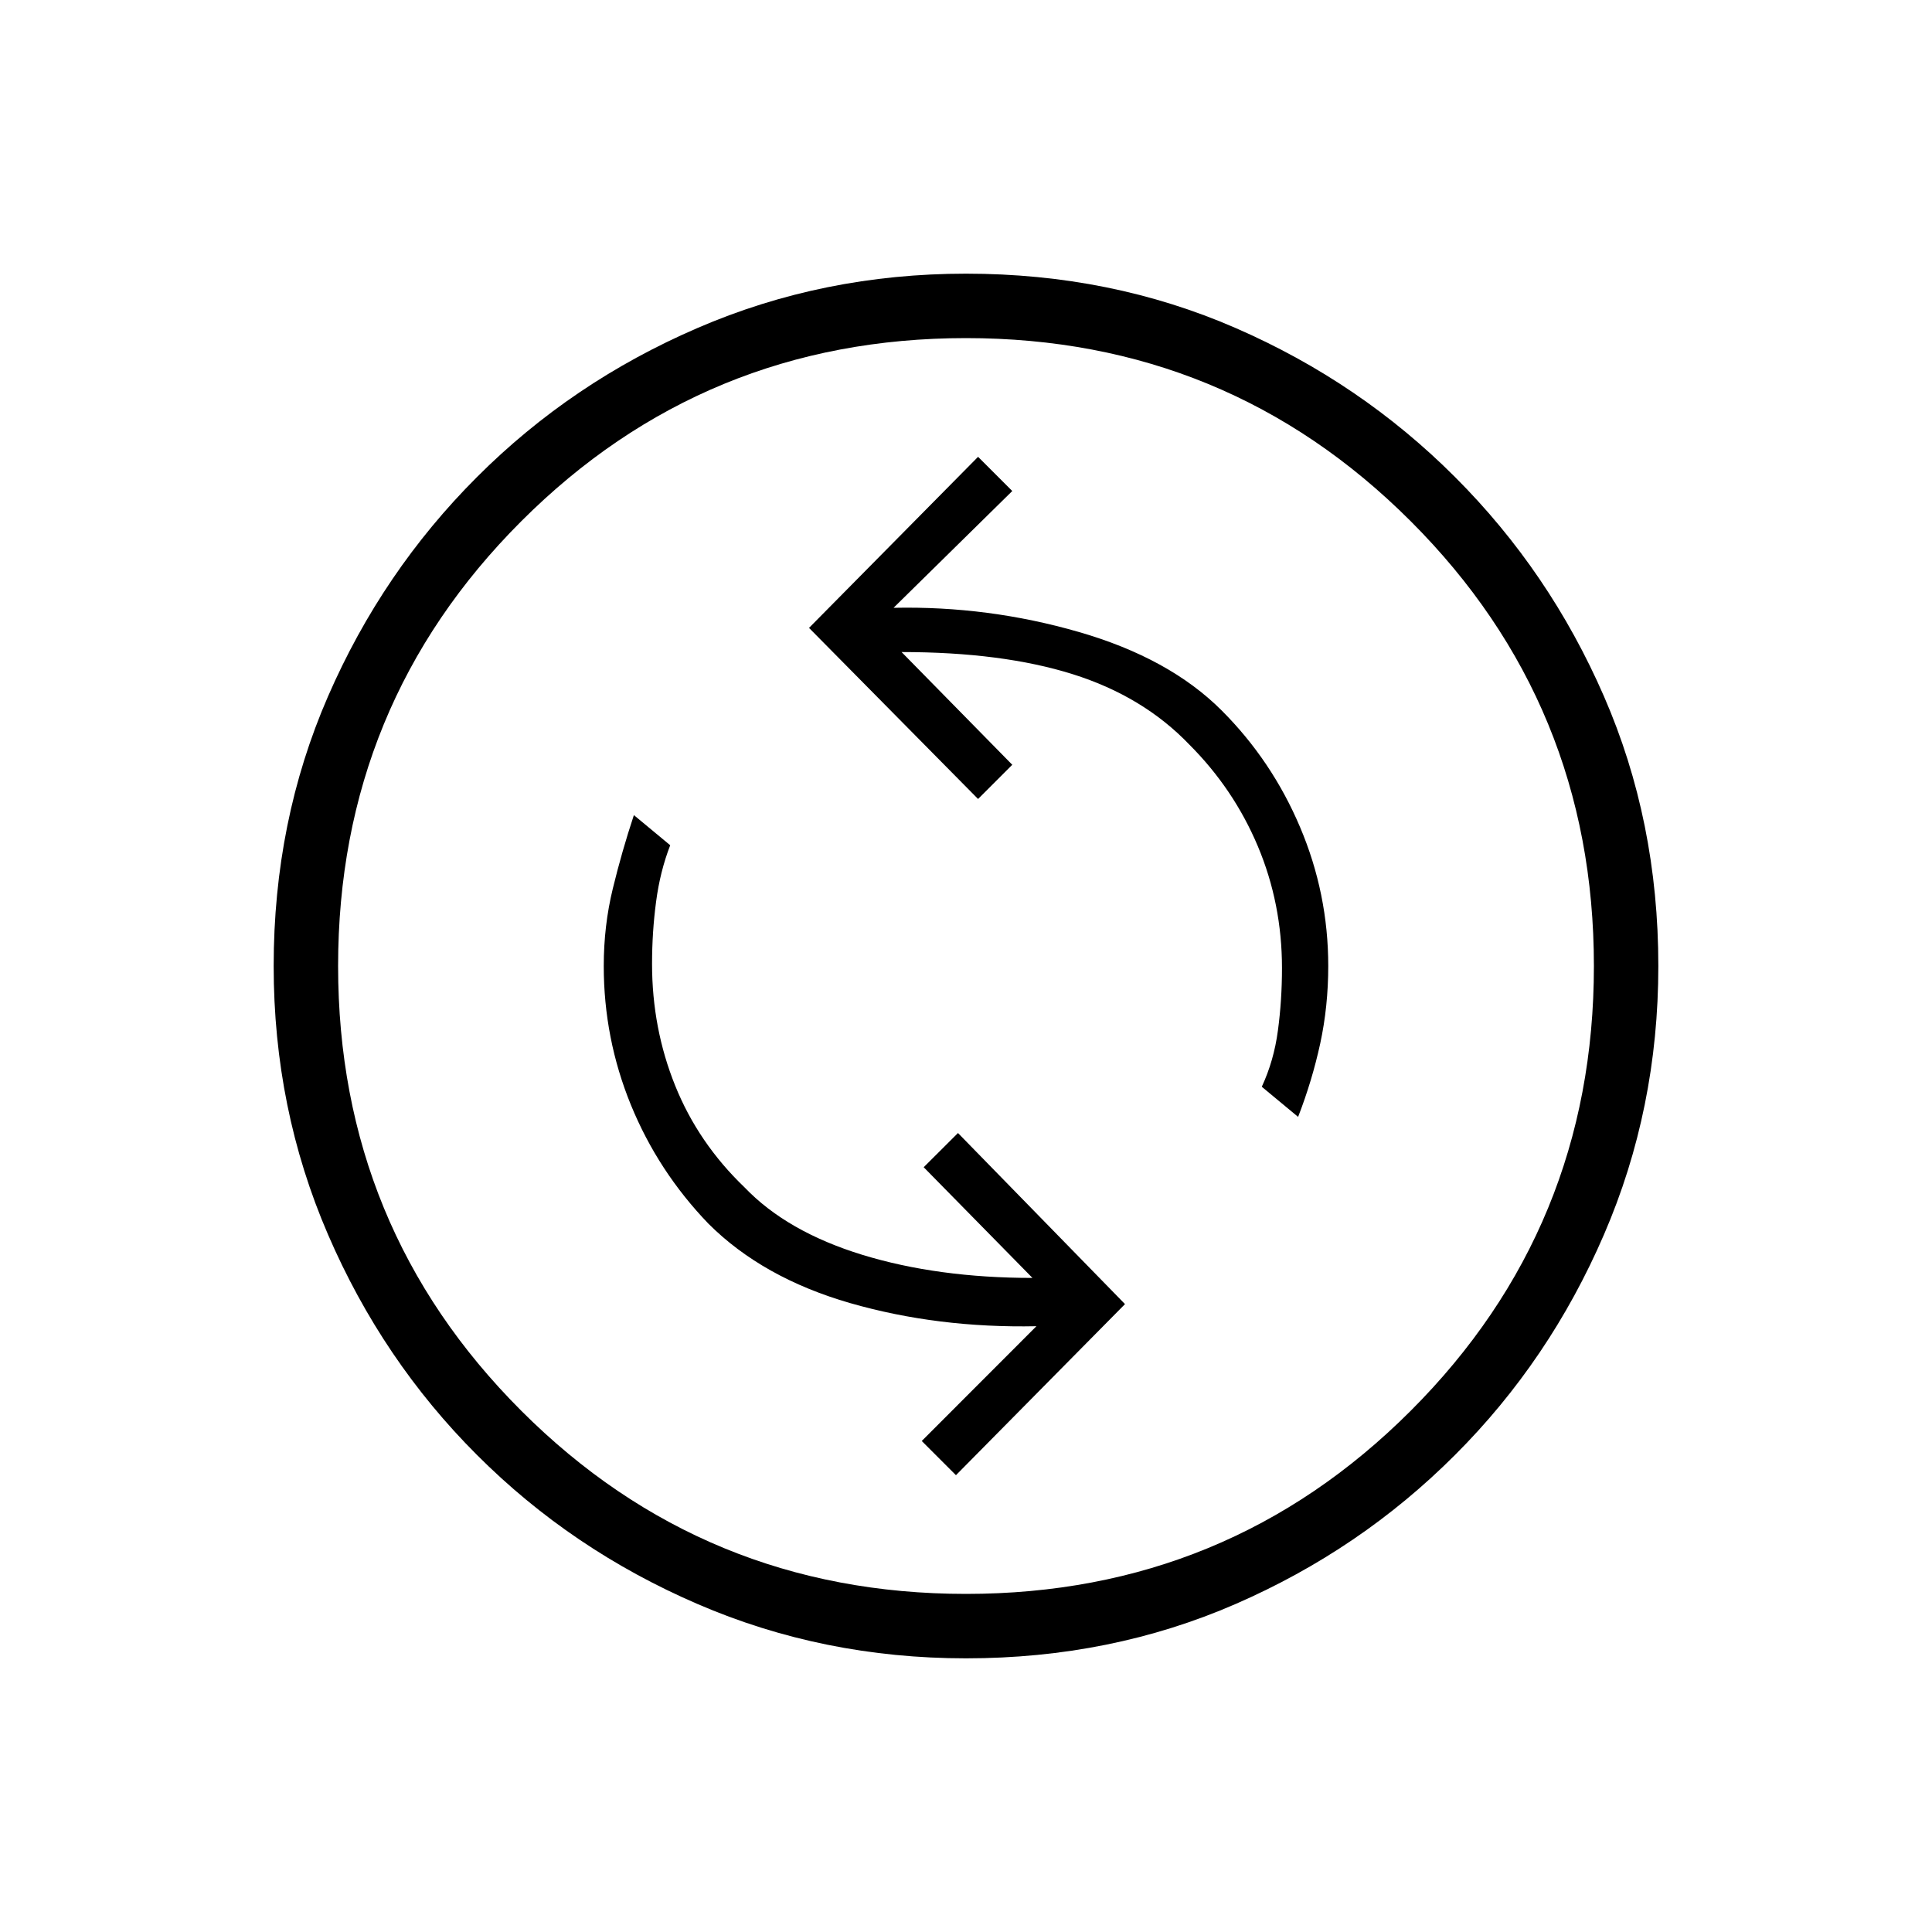 <svg xmlns="http://www.w3.org/2000/svg" height="20" width="20"><path d="m9.896 15.271 1.75-1.771-1.729-1.771-.355.354 1.126 1.146q-.98 0-1.761-.239-.781-.24-1.219-.698-.479-.459-.718-1.052-.24-.594-.24-1.261 0-.333.042-.646.041-.312.146-.583l-.376-.312q-.124.374-.218.76-.094.385-.094.802 0 .75.281 1.438.281.687.802 1.229.563.562 1.469.823.906.26 1.927.239l-1.187 1.188Zm3.542-3.709q.145-.374.229-.76.083-.385.083-.802 0-.75-.292-1.438-.291-.687-.812-1.208-.542-.542-1.479-.812-.938-.271-1.917-.25l1.229-1.209-.354-.354L8.375 6.5l1.75 1.771.354-.354L9.333 6.75q1.042 0 1.771.229.729.229 1.208.729.459.459.709 1.052.25.594.25 1.261 0 .333-.042.646-.041.312-.167.583ZM10 17.167q-1.479 0-2.781-.563-1.302-.562-2.281-1.542-.98-.979-1.542-2.281-.563-1.302-.563-2.781 0-1.5.563-2.792.562-1.291 1.542-2.27.979-.98 2.281-1.542Q8.521 2.833 10 2.833q1.5 0 2.792.563 1.291.562 2.27 1.542.98.979 1.542 2.27.563 1.292.563 2.792 0 1.479-.563 2.781-.562 1.302-1.542 2.281-.979.98-2.27 1.542-1.292.563-2.792.563Zm0-.667q2.708 0 4.604-1.896T16.5 10q0-2.708-1.896-4.604T10 3.5q-2.708 0-4.604 1.896T3.5 10q0 2.708 1.896 4.604T10 16.5Zm0-6.5Z"/></svg>